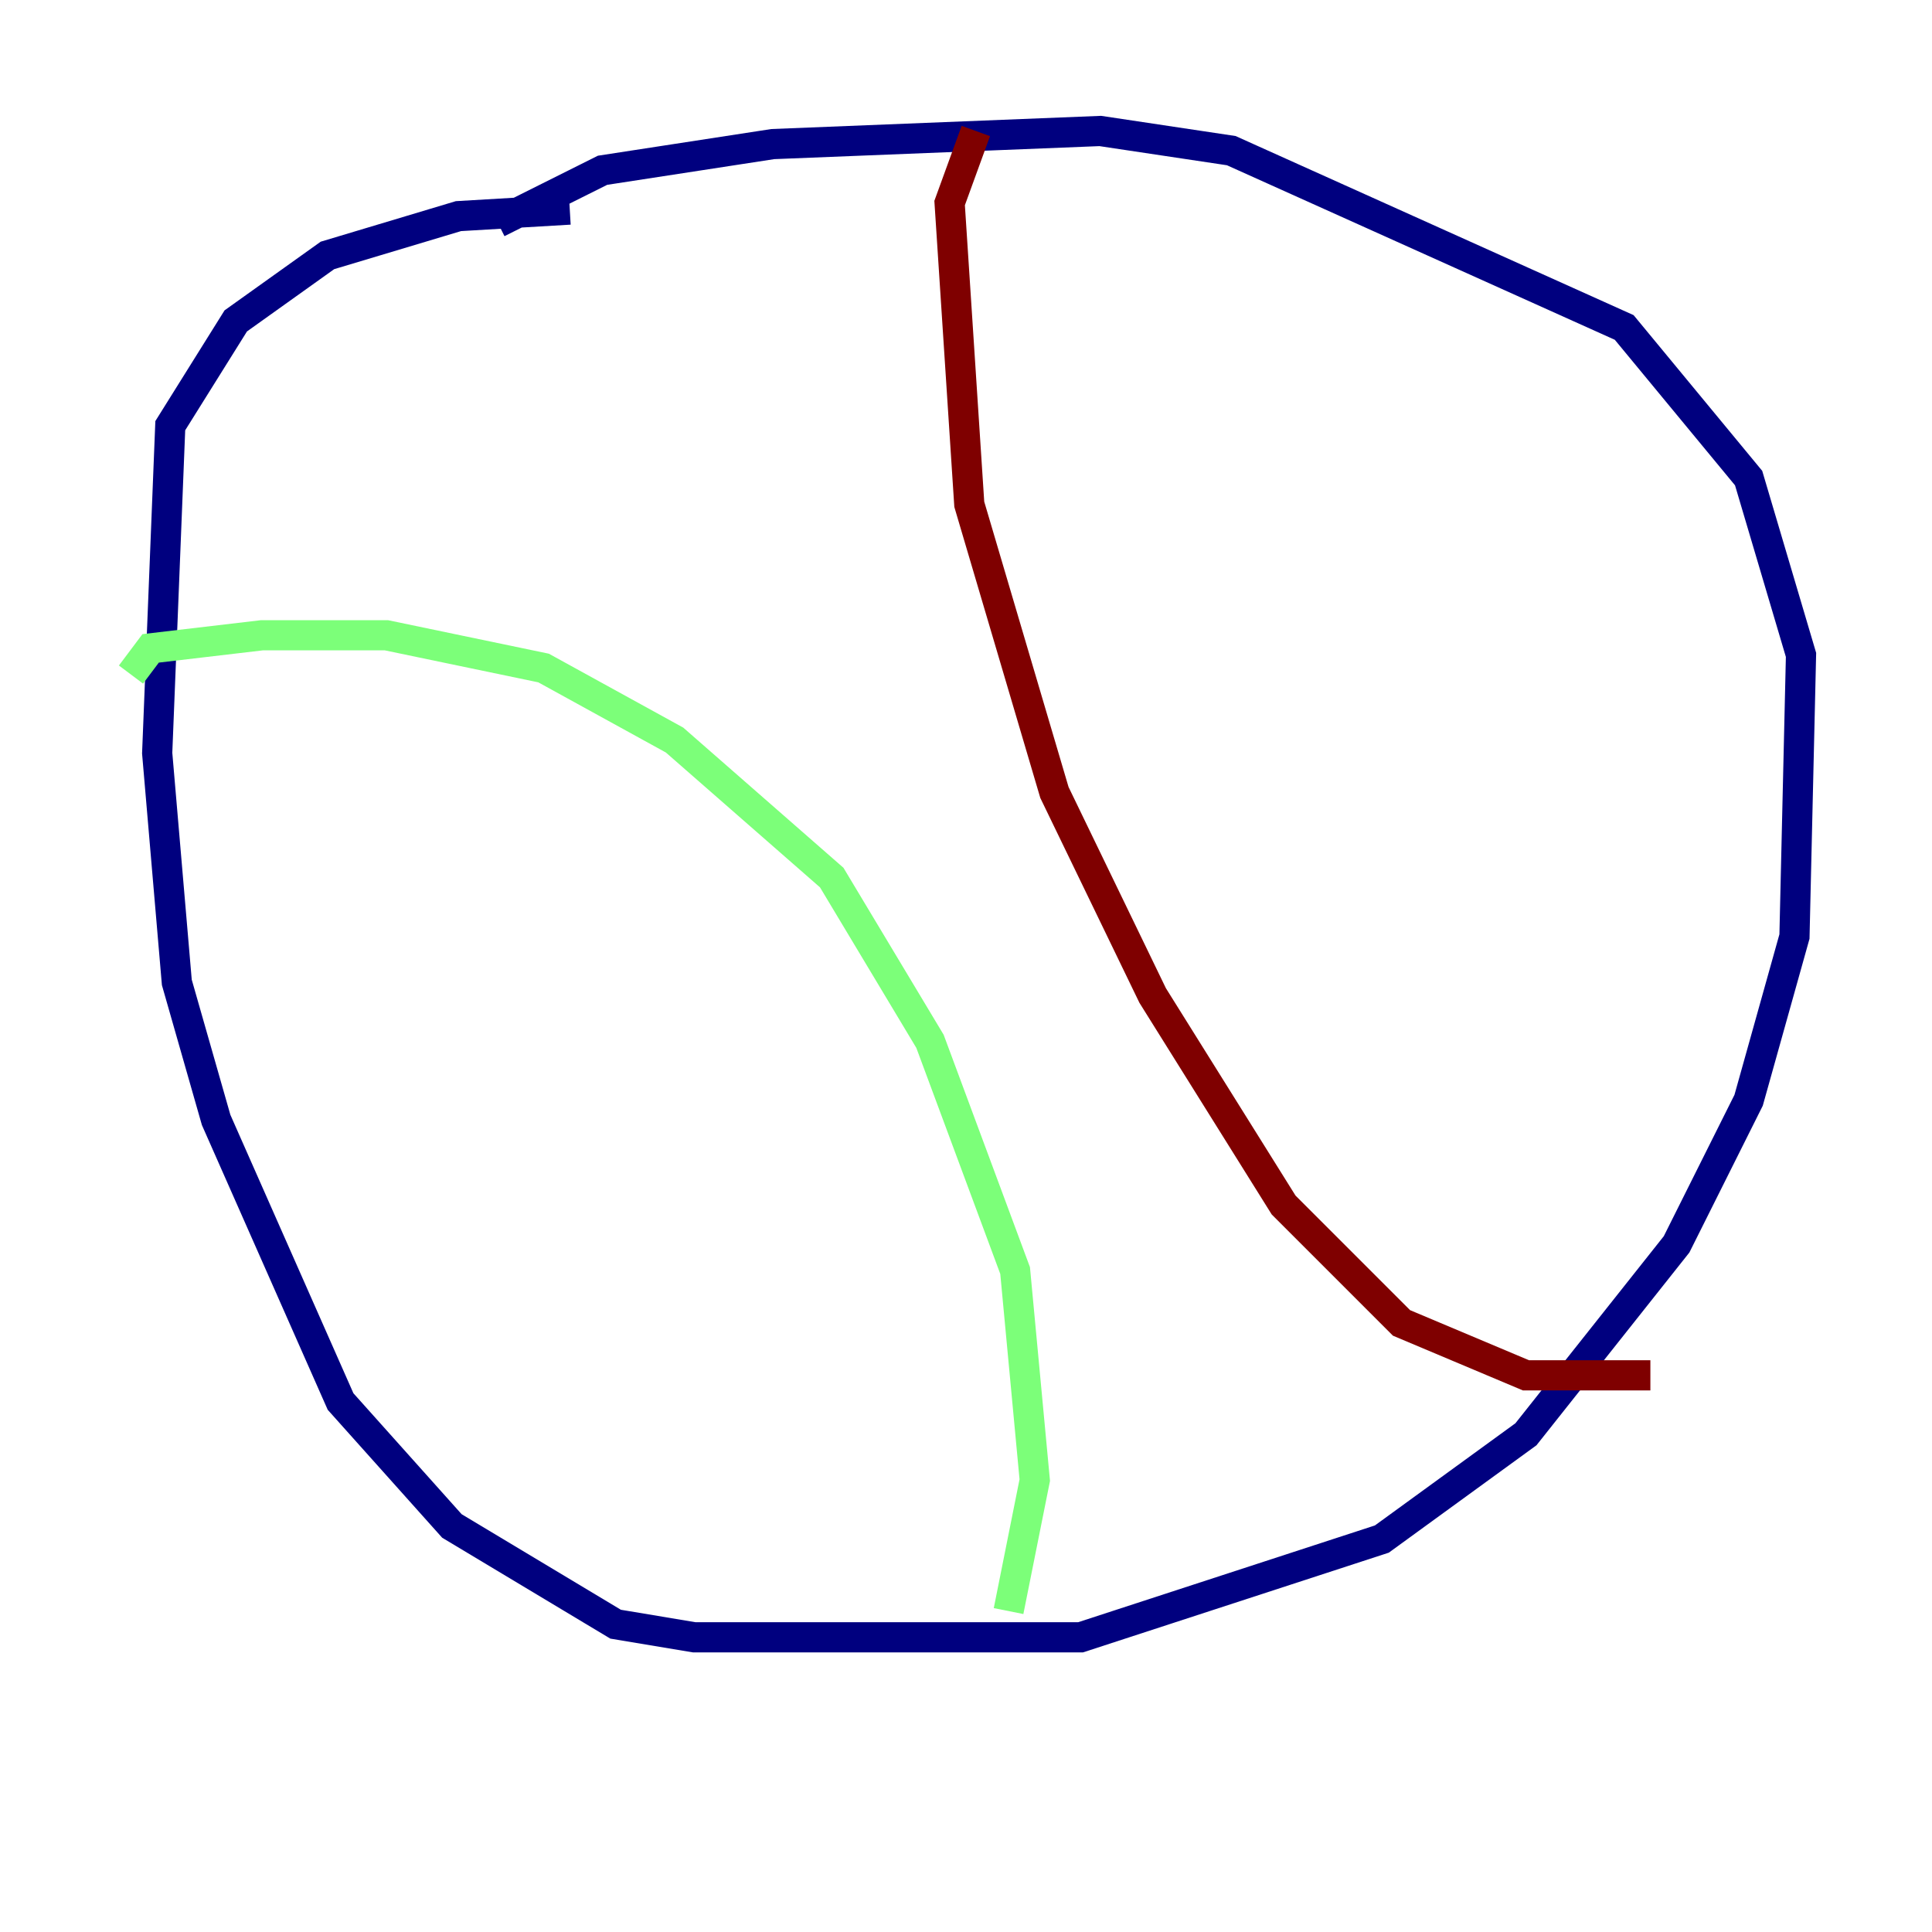 <?xml version="1.0" encoding="utf-8" ?>
<svg baseProfile="tiny" height="128" version="1.2" viewBox="0,0,128,128" width="128" xmlns="http://www.w3.org/2000/svg" xmlns:ev="http://www.w3.org/2001/xml-events" xmlns:xlink="http://www.w3.org/1999/xlink"><defs /><polyline fill="none" points="32.976,14.752 39.919,11.281 51.2,9.546 72.895,8.678 81.573,9.98 107.607,21.695 115.851,31.675 119.322,43.39 118.888,62.047 115.851,72.895 111.078,82.441 101.098,95.024 91.552,101.966 71.593,108.475 45.993,108.475 40.786,107.607 29.939,101.098 22.563,92.854 14.319,74.197 11.715,65.085 10.414,49.898 11.281,28.203 15.62,21.261 21.695,16.922 30.373,14.319 37.749,13.885" stroke="#00007f" stroke-width="2" /><polyline fill="none" points="8.678,44.691 9.98,42.956 17.356,42.088 25.6,42.088 36.014,44.258 44.691,49.031 55.105,58.142 61.614,68.99 67.254,84.176 68.556,98.061 66.82,106.739" stroke="#7cff79" stroke-width="2" /><polyline fill="none" points="64.651,8.678 62.915,13.451 64.217,33.41 69.858,52.502 76.366,65.953 85.044,79.837 92.854,87.647 101.098,91.119 109.342,91.119" stroke="#7f0000" stroke-width="2" /></svg>